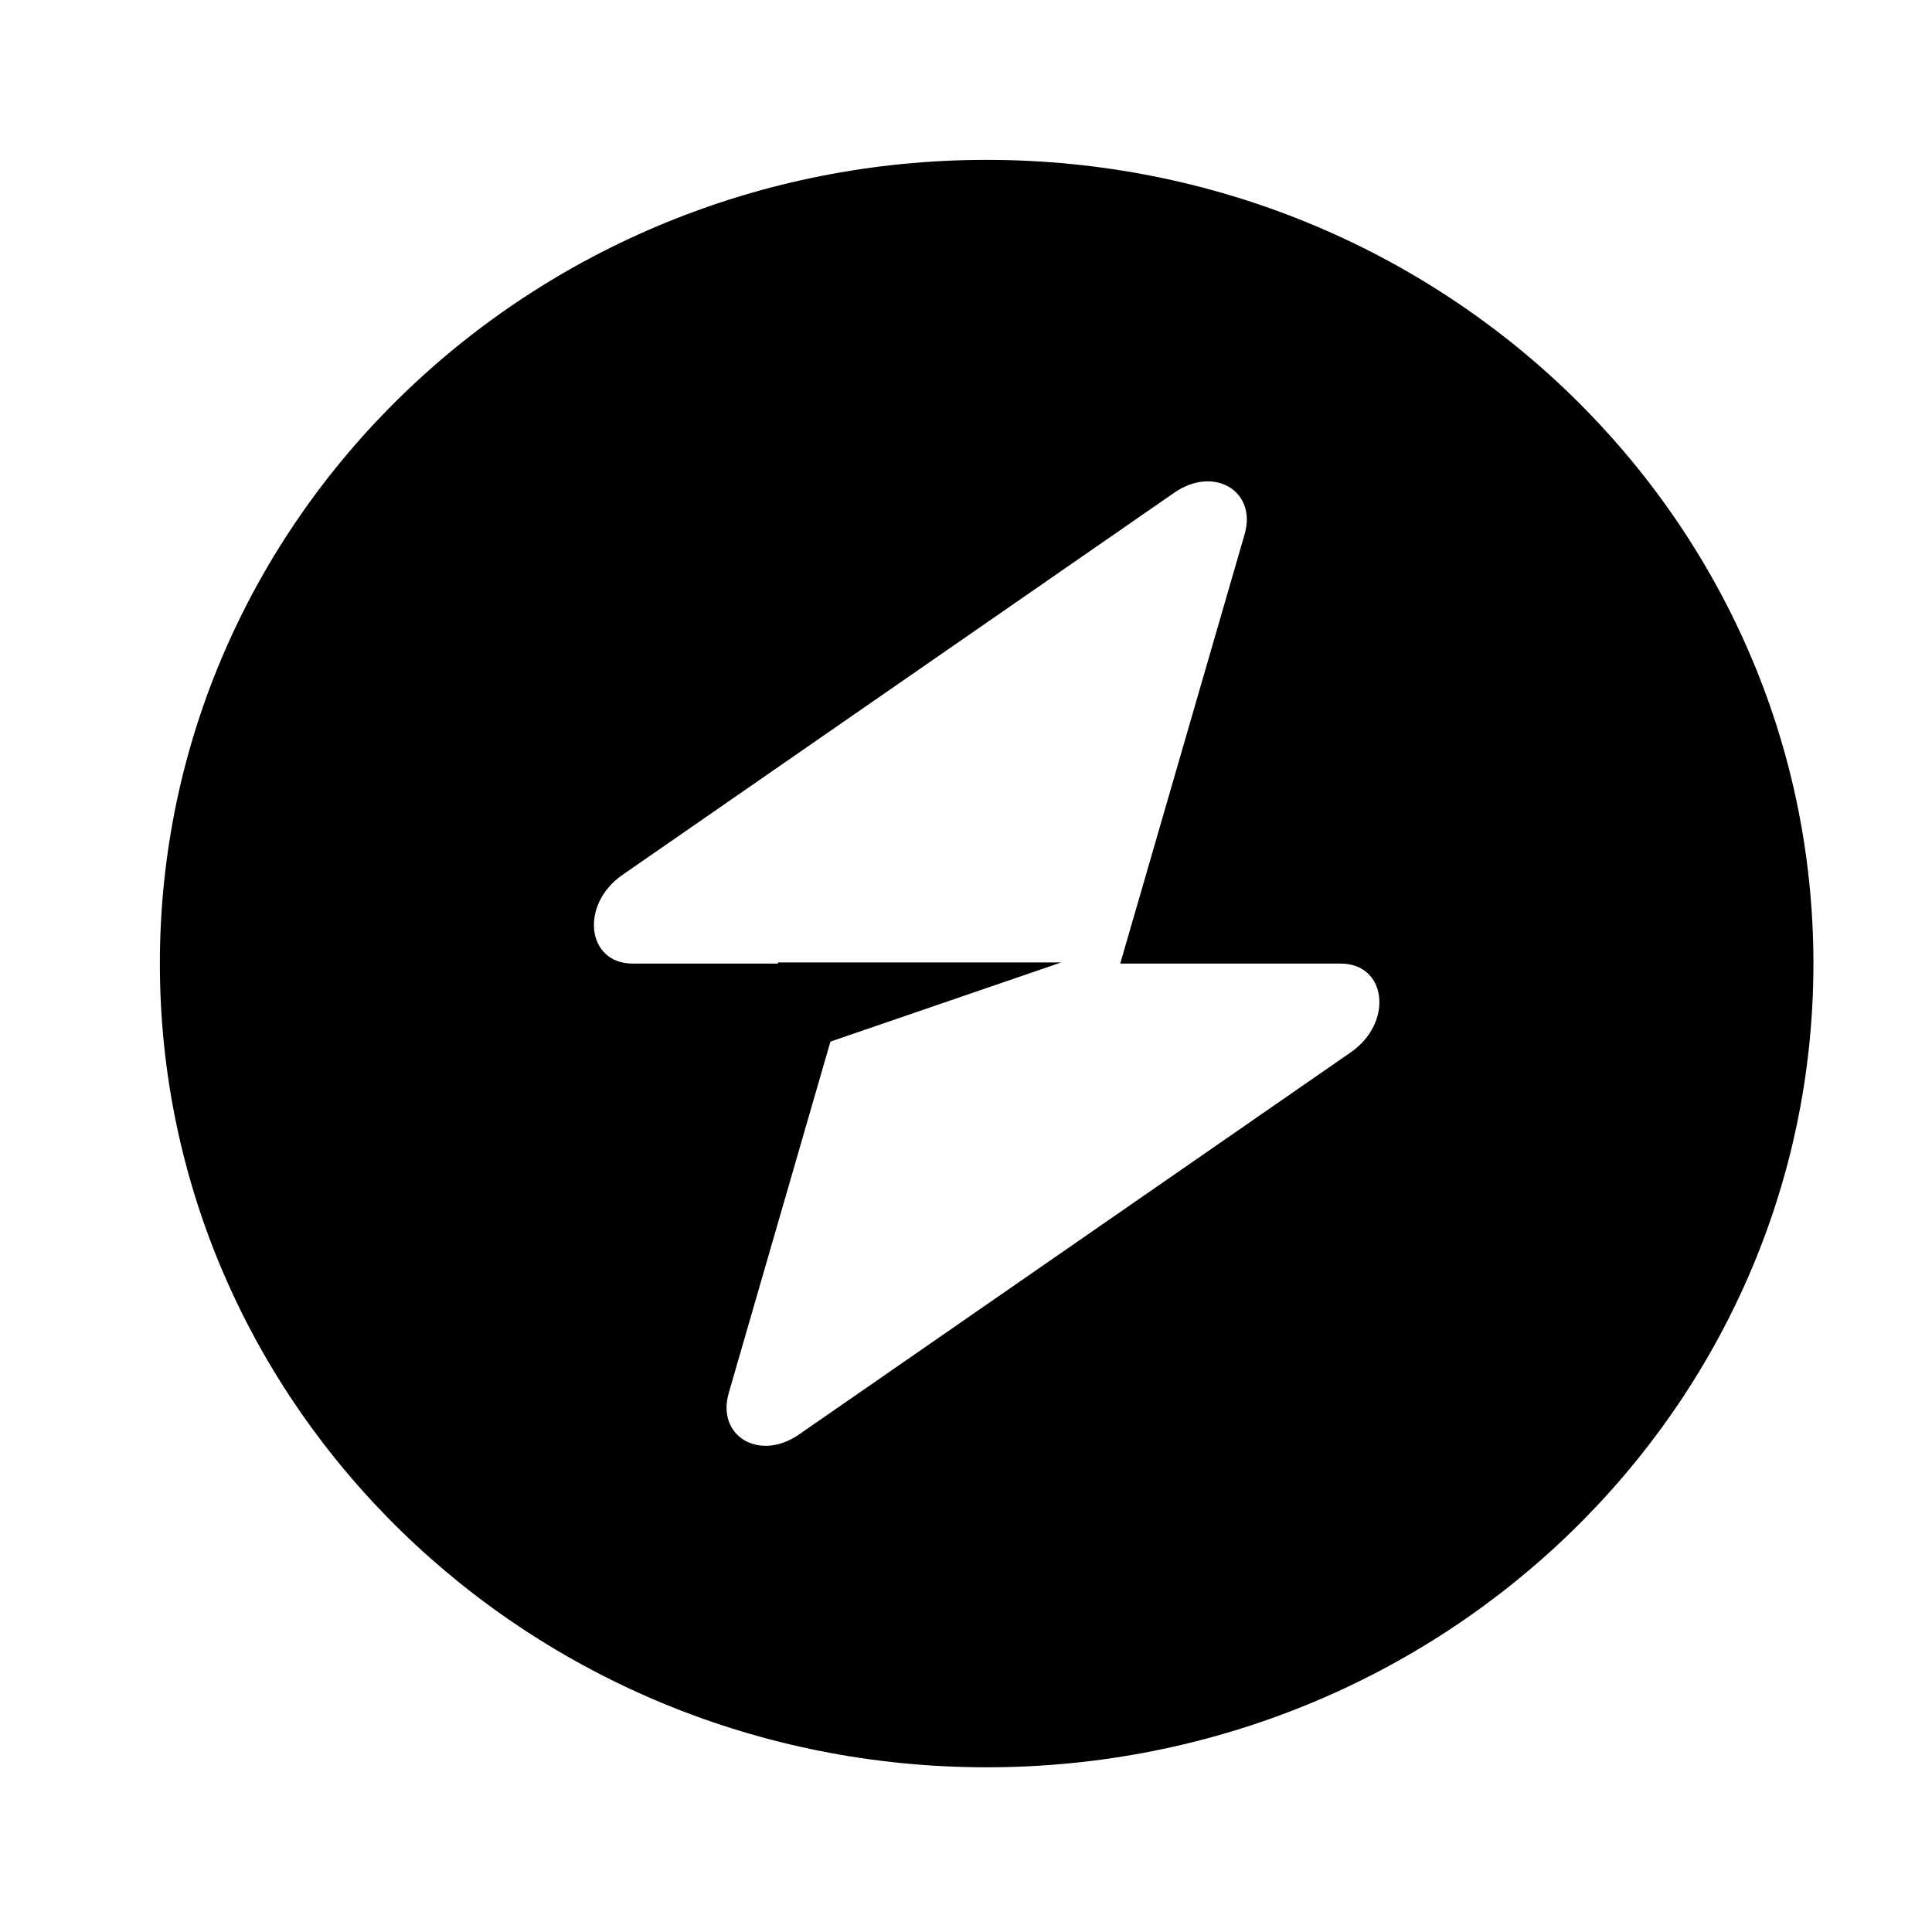 <svg viewBox="0 0 24 24" fill="none" xmlns="http://www.w3.org/2000/svg" class="" >
	<path
		fill-rule="evenodd"
		clip-rule="evenodd"
		d="M12.257 21.954C17.929 21.954 22.527 17.484 22.527 11.97C22.527 6.456 17.929 1.986 12.257 1.986C6.584 1.986 1.986 6.456 1.986 11.97C1.986 17.484 6.584 21.954 12.257 21.954ZM15.461 6.637C15.617 6.098 15.079 5.78 14.588 6.12L7.734 10.867C7.201 11.235 7.285 11.97 7.86 11.97H9.665V11.956H13.182L10.316 12.939L9.053 17.303C8.897 17.841 9.434 18.16 9.925 17.82L16.779 13.073C17.312 12.705 17.228 11.97 16.654 11.97H13.916L15.461 6.637Z"
		fill="currentColor"
	/>
</svg>